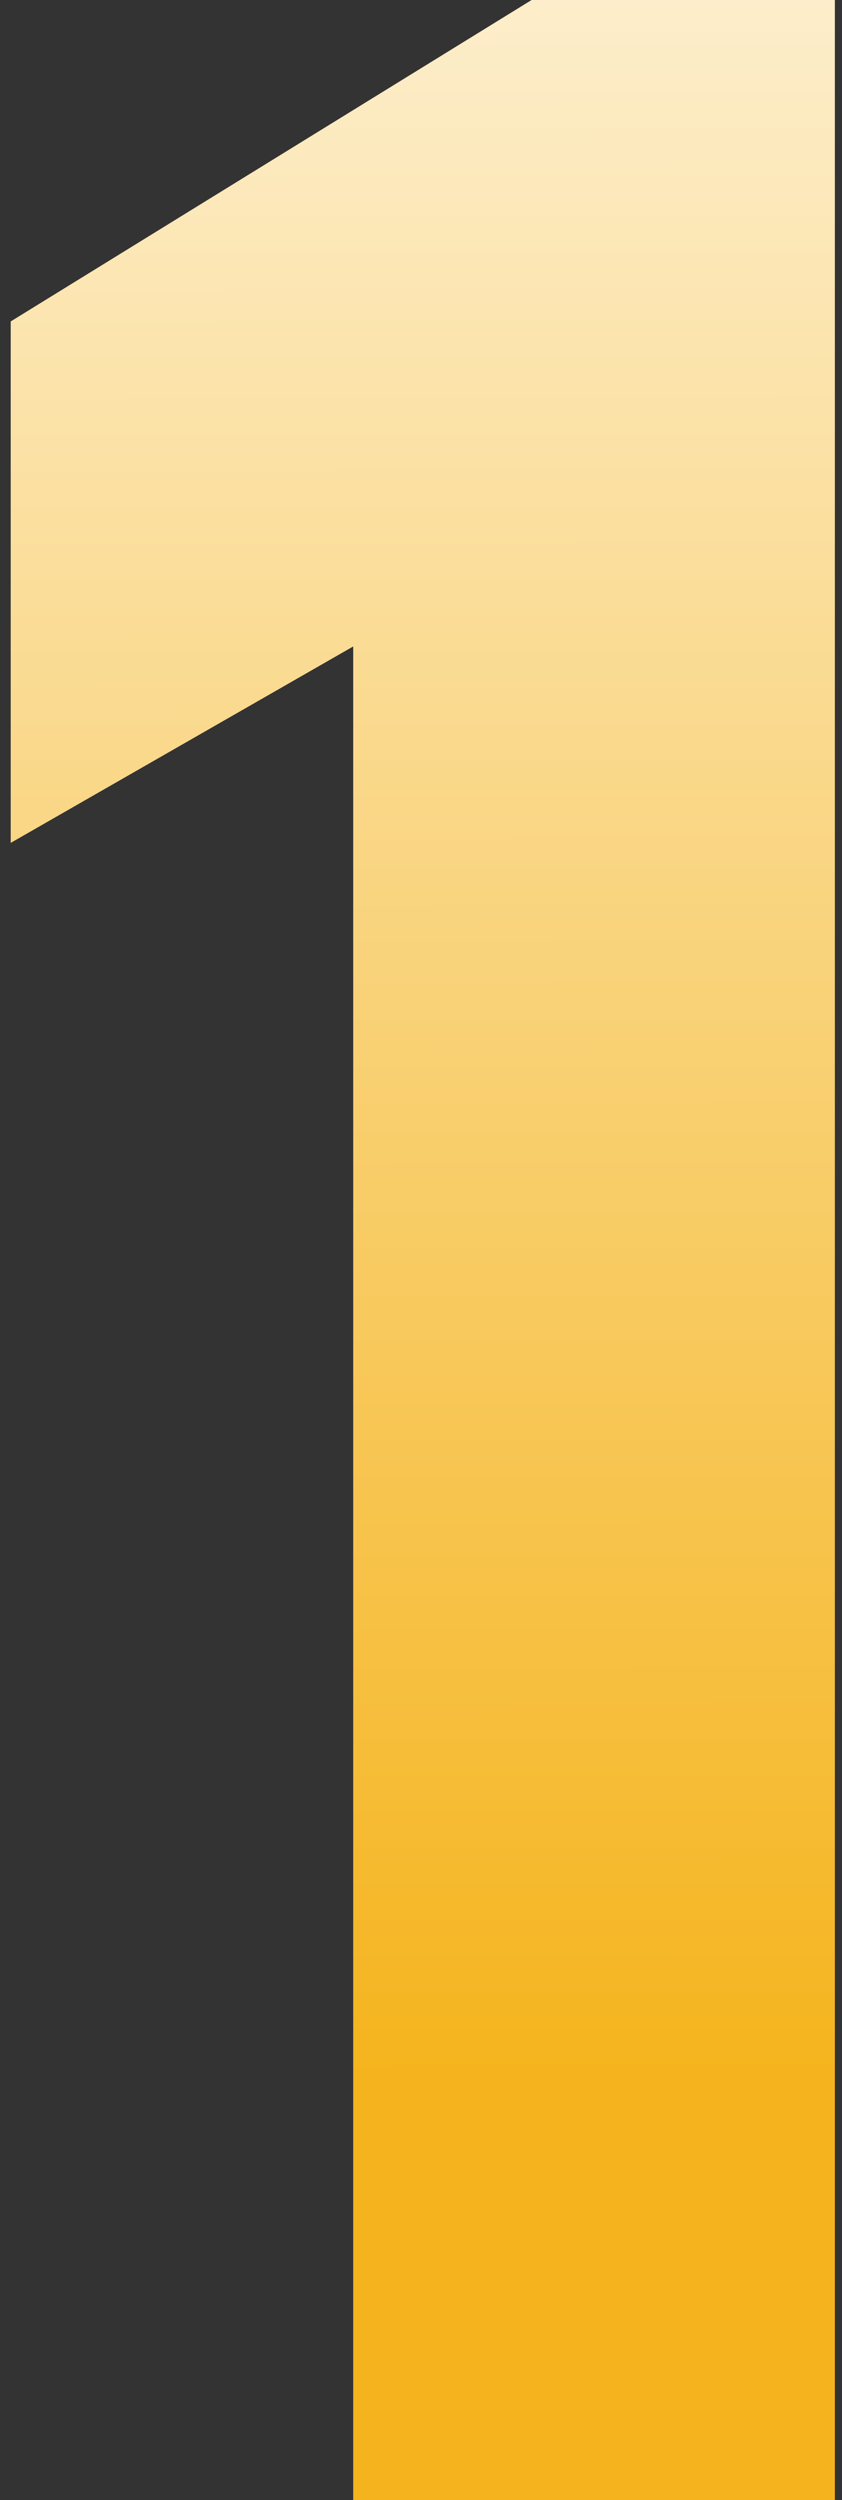 <svg width="59" height="175" viewBox="0 0 59 175" fill="none" xmlns="http://www.w3.org/2000/svg">
<rect x="0" y="0" width="59" height="175" fill="#333333" stroke="none"/>
<path d="M37.25 -1.19209e-05H58.5V175H24.75V45.25L0.75 59V22.5L37.25 -1.19209e-05Z" fill="url(#paint0_linear_2863_4057)"/>
<defs>
<linearGradient id="paint0_linear_2863_4057" x1="35" y1="-61" x2="35.485" y2="238.78" gradientUnits="userSpaceOnUse">
<stop offset="0.055" stop-color="white"/>
<stop offset="0.69" stop-color="#F5B41D"/>
</linearGradient>
</defs>
</svg>
